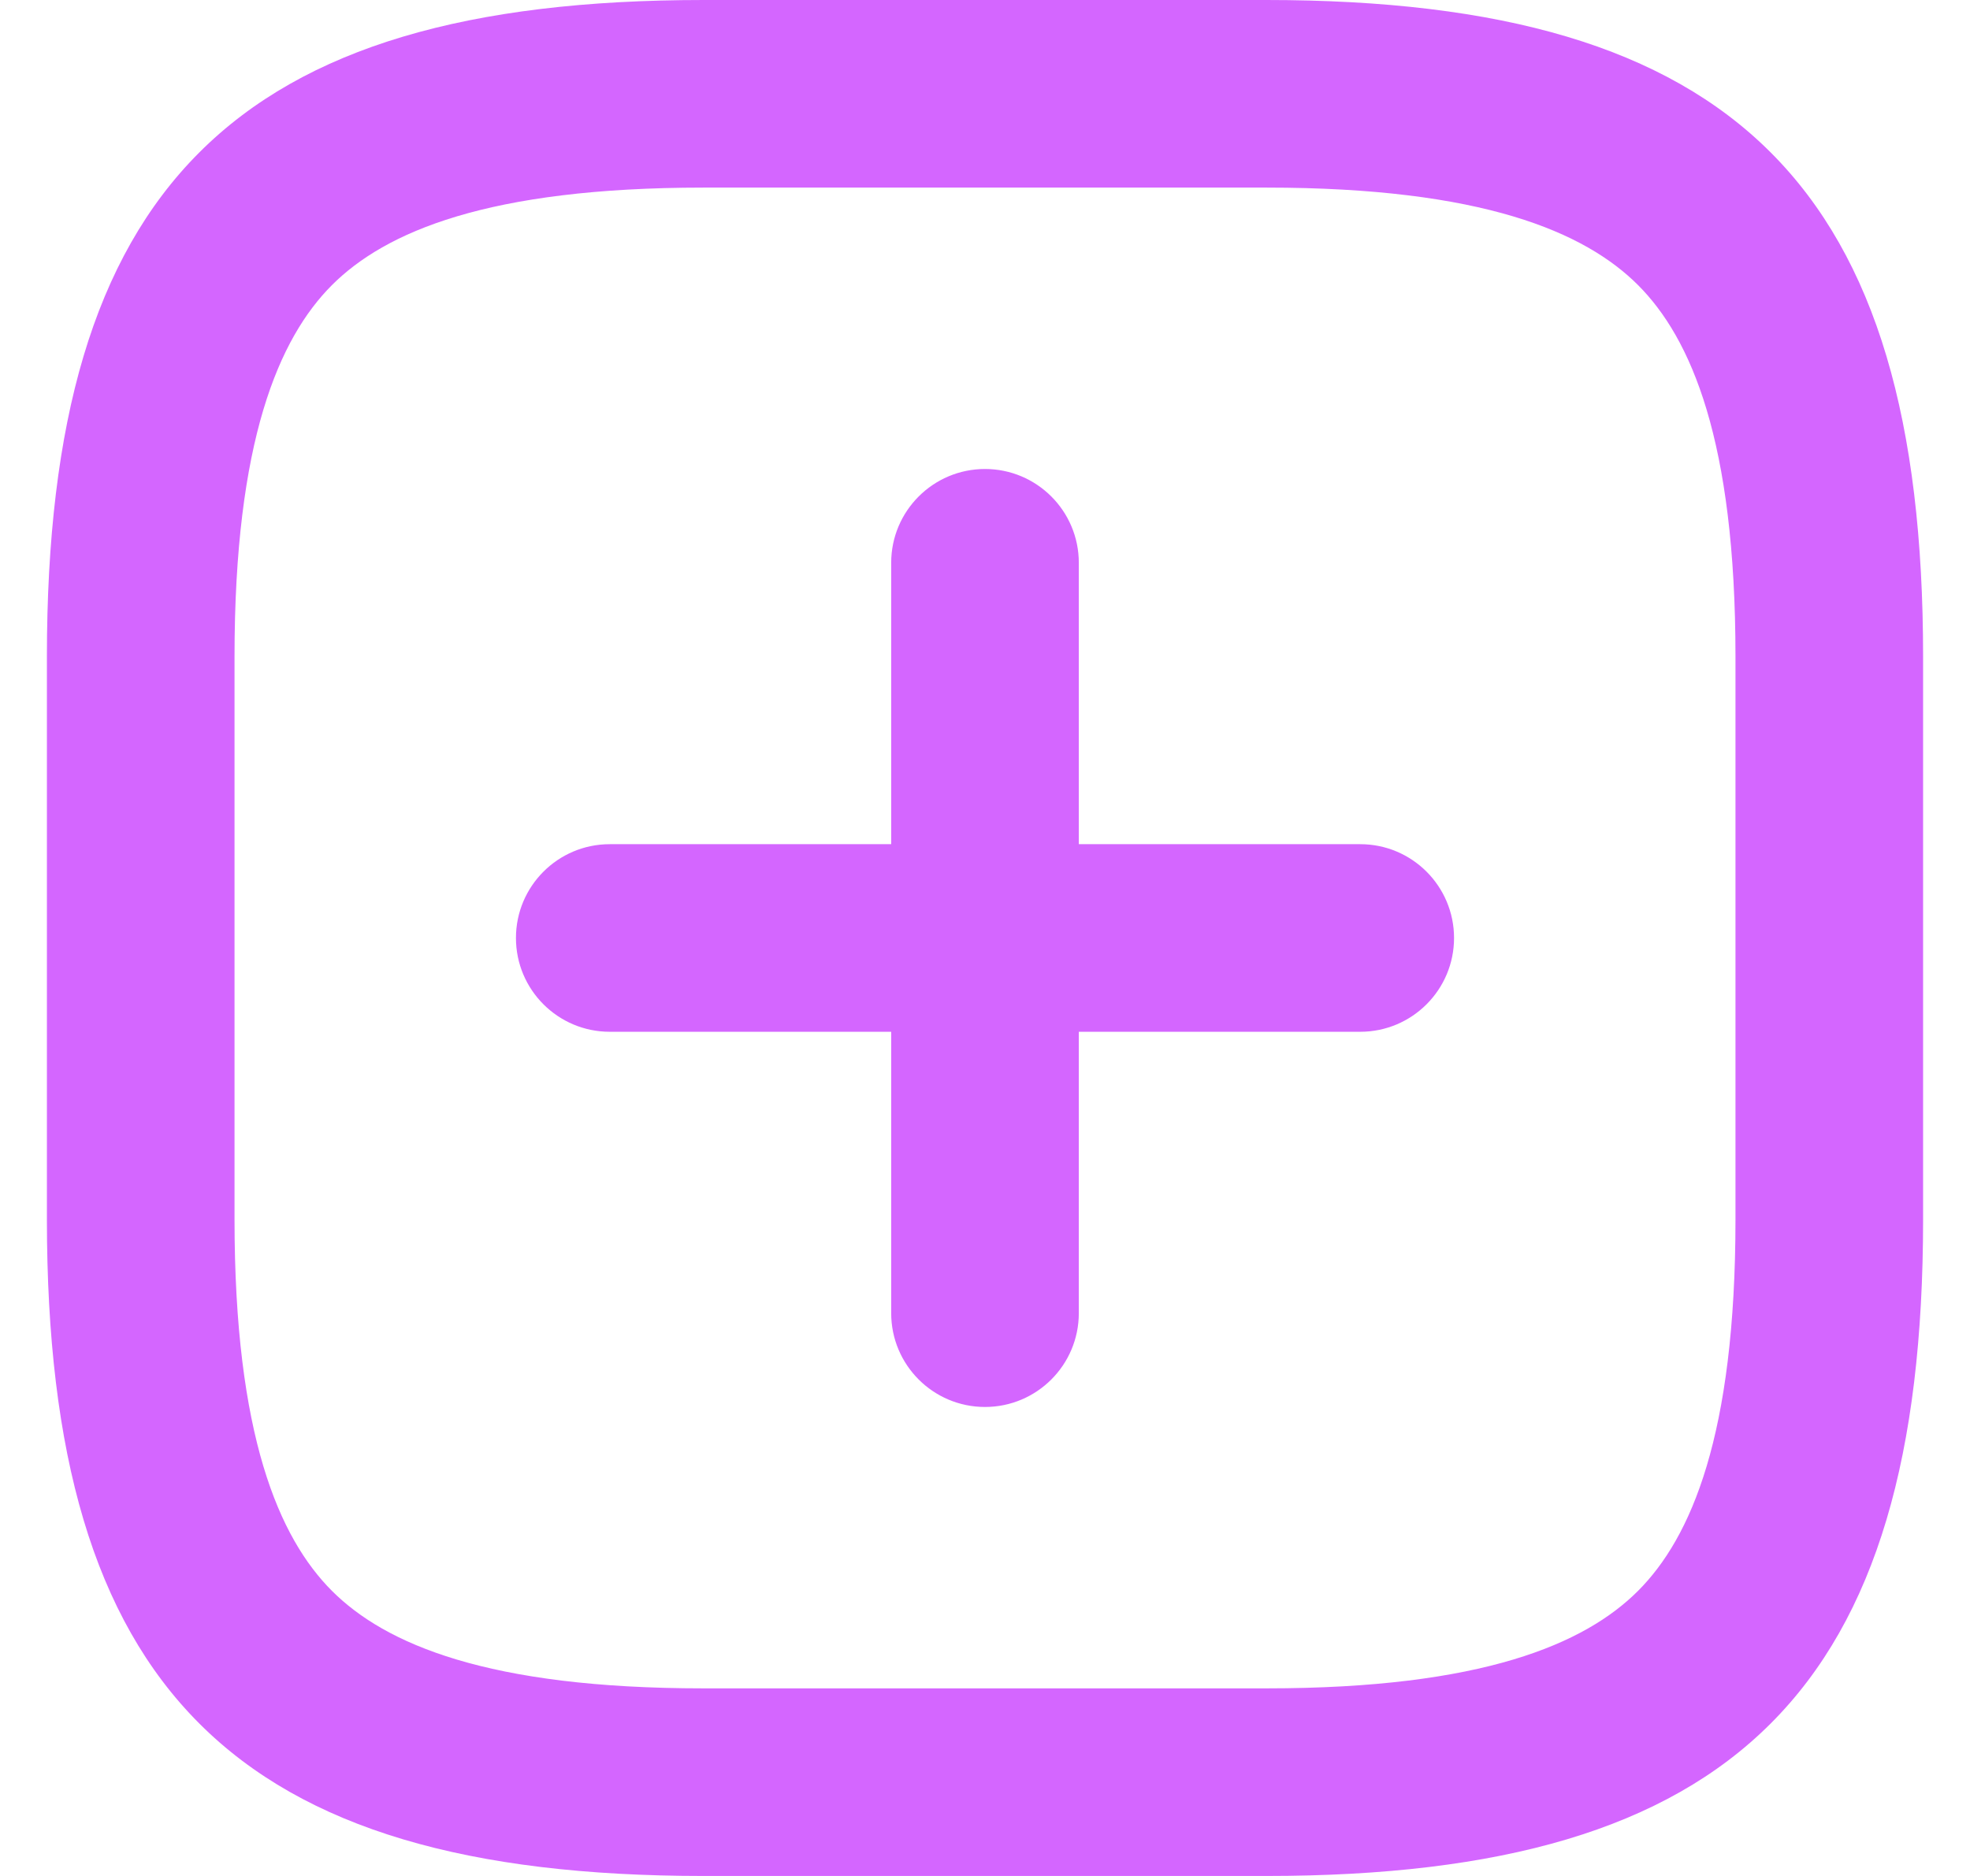 <svg width="21" height="20" viewBox="0 0 21 20" fill="none" xmlns="http://www.w3.org/2000/svg">
<path fill-rule="evenodd" clip-rule="evenodd" d="M5.5 10C5.5 9.448 5.948 9 6.5 9H9.5V6C9.5 5.448 9.948 5 10.5 5C11.052 5 11.5 5.448 11.5 6V9H14.5C15.052 9 15.5 9.448 15.5 10C15.5 10.552 15.052 11 14.5 11H11.5V14C11.5 14.552 11.052 15 10.5 15C9.948 15 9.5 14.552 9.5 14V11H6.5C5.948 11 5.5 10.552 5.5 10ZM7.5 18H13.5C15.803 18 16.894 17.527 17.461 16.961C18.027 16.394 18.5 15.303 18.5 13V7C18.5 4.697 18.027 3.606 17.461 3.039C16.894 2.473 15.803 2 13.5 2H7.5C5.197 2 4.106 2.473 3.539 3.039C2.973 3.606 2.5 4.697 2.5 7V13C2.5 15.303 2.973 16.394 3.539 16.961C4.106 17.527 5.197 18 7.5 18ZM13.5 20H7.5C2.5 20 0.5 18 0.5 13V7C0.5 2 2.5 0 7.5 0H13.5C18.5 0 20.5 2 20.5 7V13C20.5 18 18.5 20 13.5 20Z" fill="#B700FF" fill-opacity="0.6"/>
</svg>
